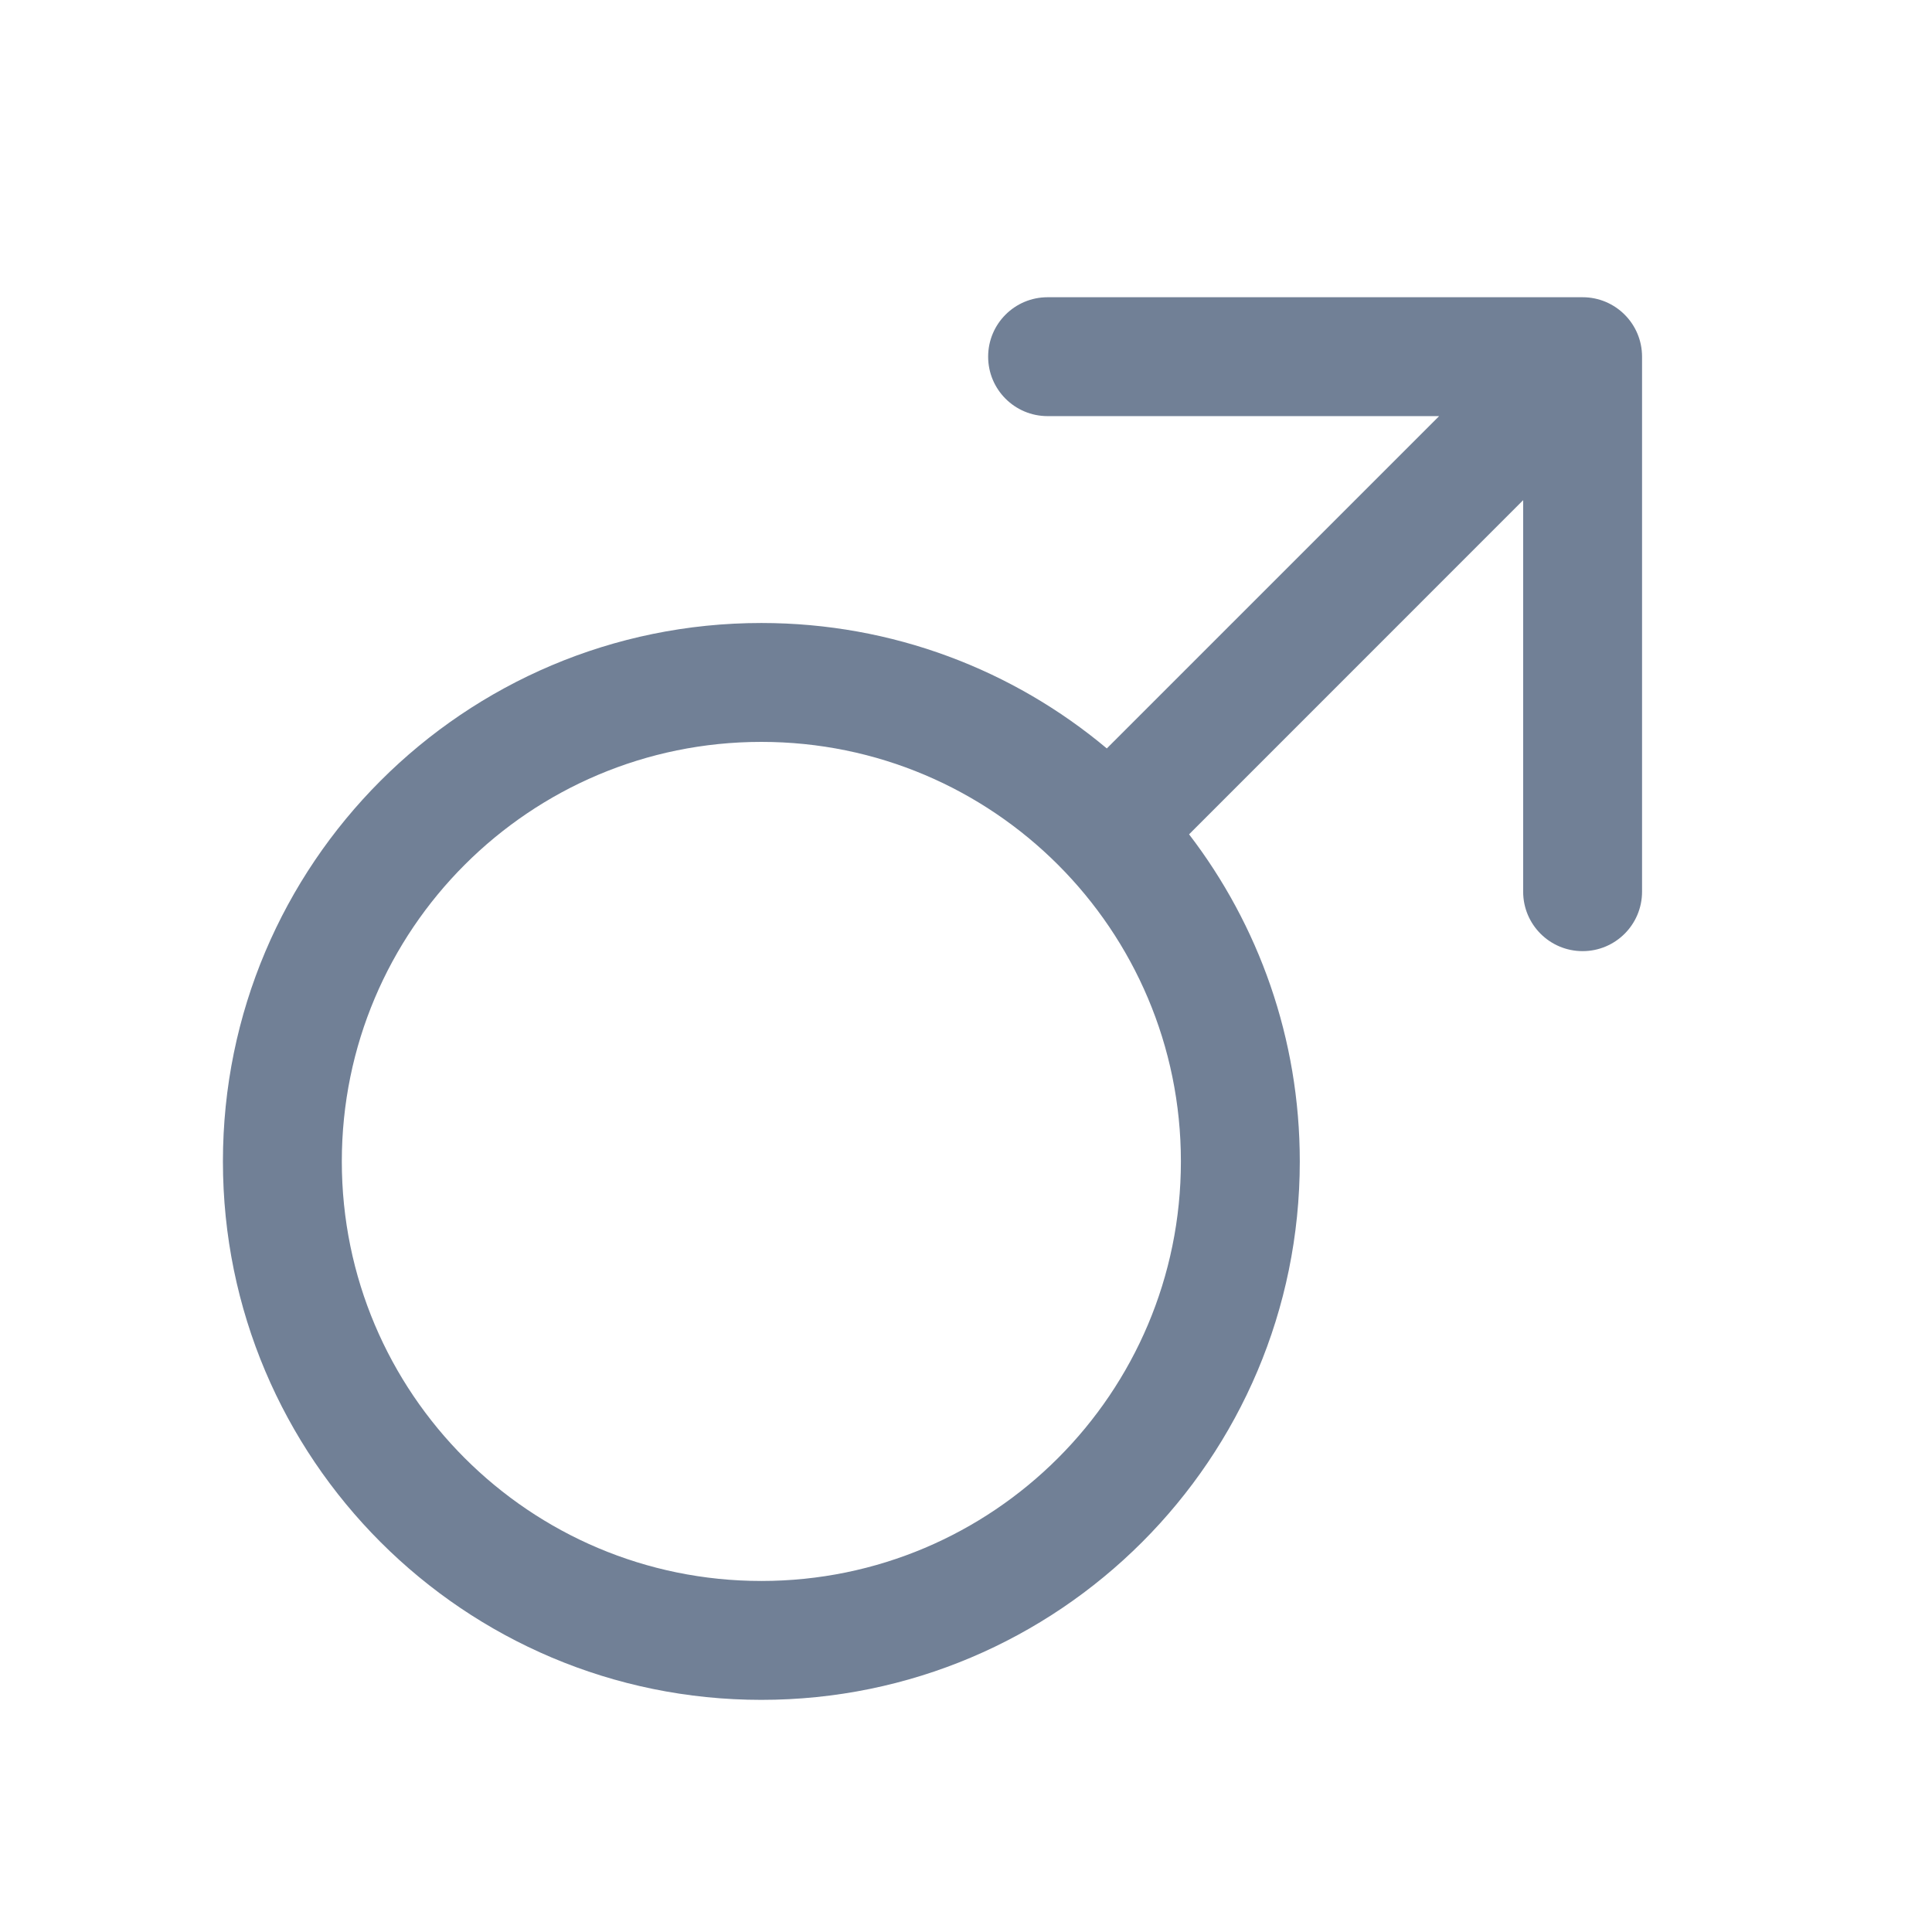 <svg width="26" height="26" viewBox="0 0 26 26" fill="none" xmlns="http://www.w3.org/2000/svg">
<path fill-rule="evenodd" clip-rule="evenodd" d="M22.098 4.8C22.098 4.358 21.74 4 21.298 4H14.098C13.656 4 13.298 4.358 13.298 4.8C13.298 5.242 13.656 5.6 14.098 5.6L19.367 5.6L14.895 10.072C13.637 9.018 12.015 8.384 10.246 8.384C6.244 8.384 3 11.628 3 15.63C3 19.632 6.244 22.876 10.246 22.876C14.248 22.876 17.492 19.632 17.492 15.63C17.492 13.974 16.937 12.448 16.002 11.228L20.498 6.731V12C20.498 12.442 20.856 12.8 21.298 12.8C21.74 12.8 22.098 12.442 22.098 12V4.8ZM15.892 15.63C15.892 18.748 13.364 21.276 10.246 21.276C7.128 21.276 4.6 18.748 4.6 15.63C4.6 12.512 7.128 9.984 10.246 9.984C13.364 9.984 15.892 12.512 15.892 15.63Z" fill="#718096"/>
</svg>
